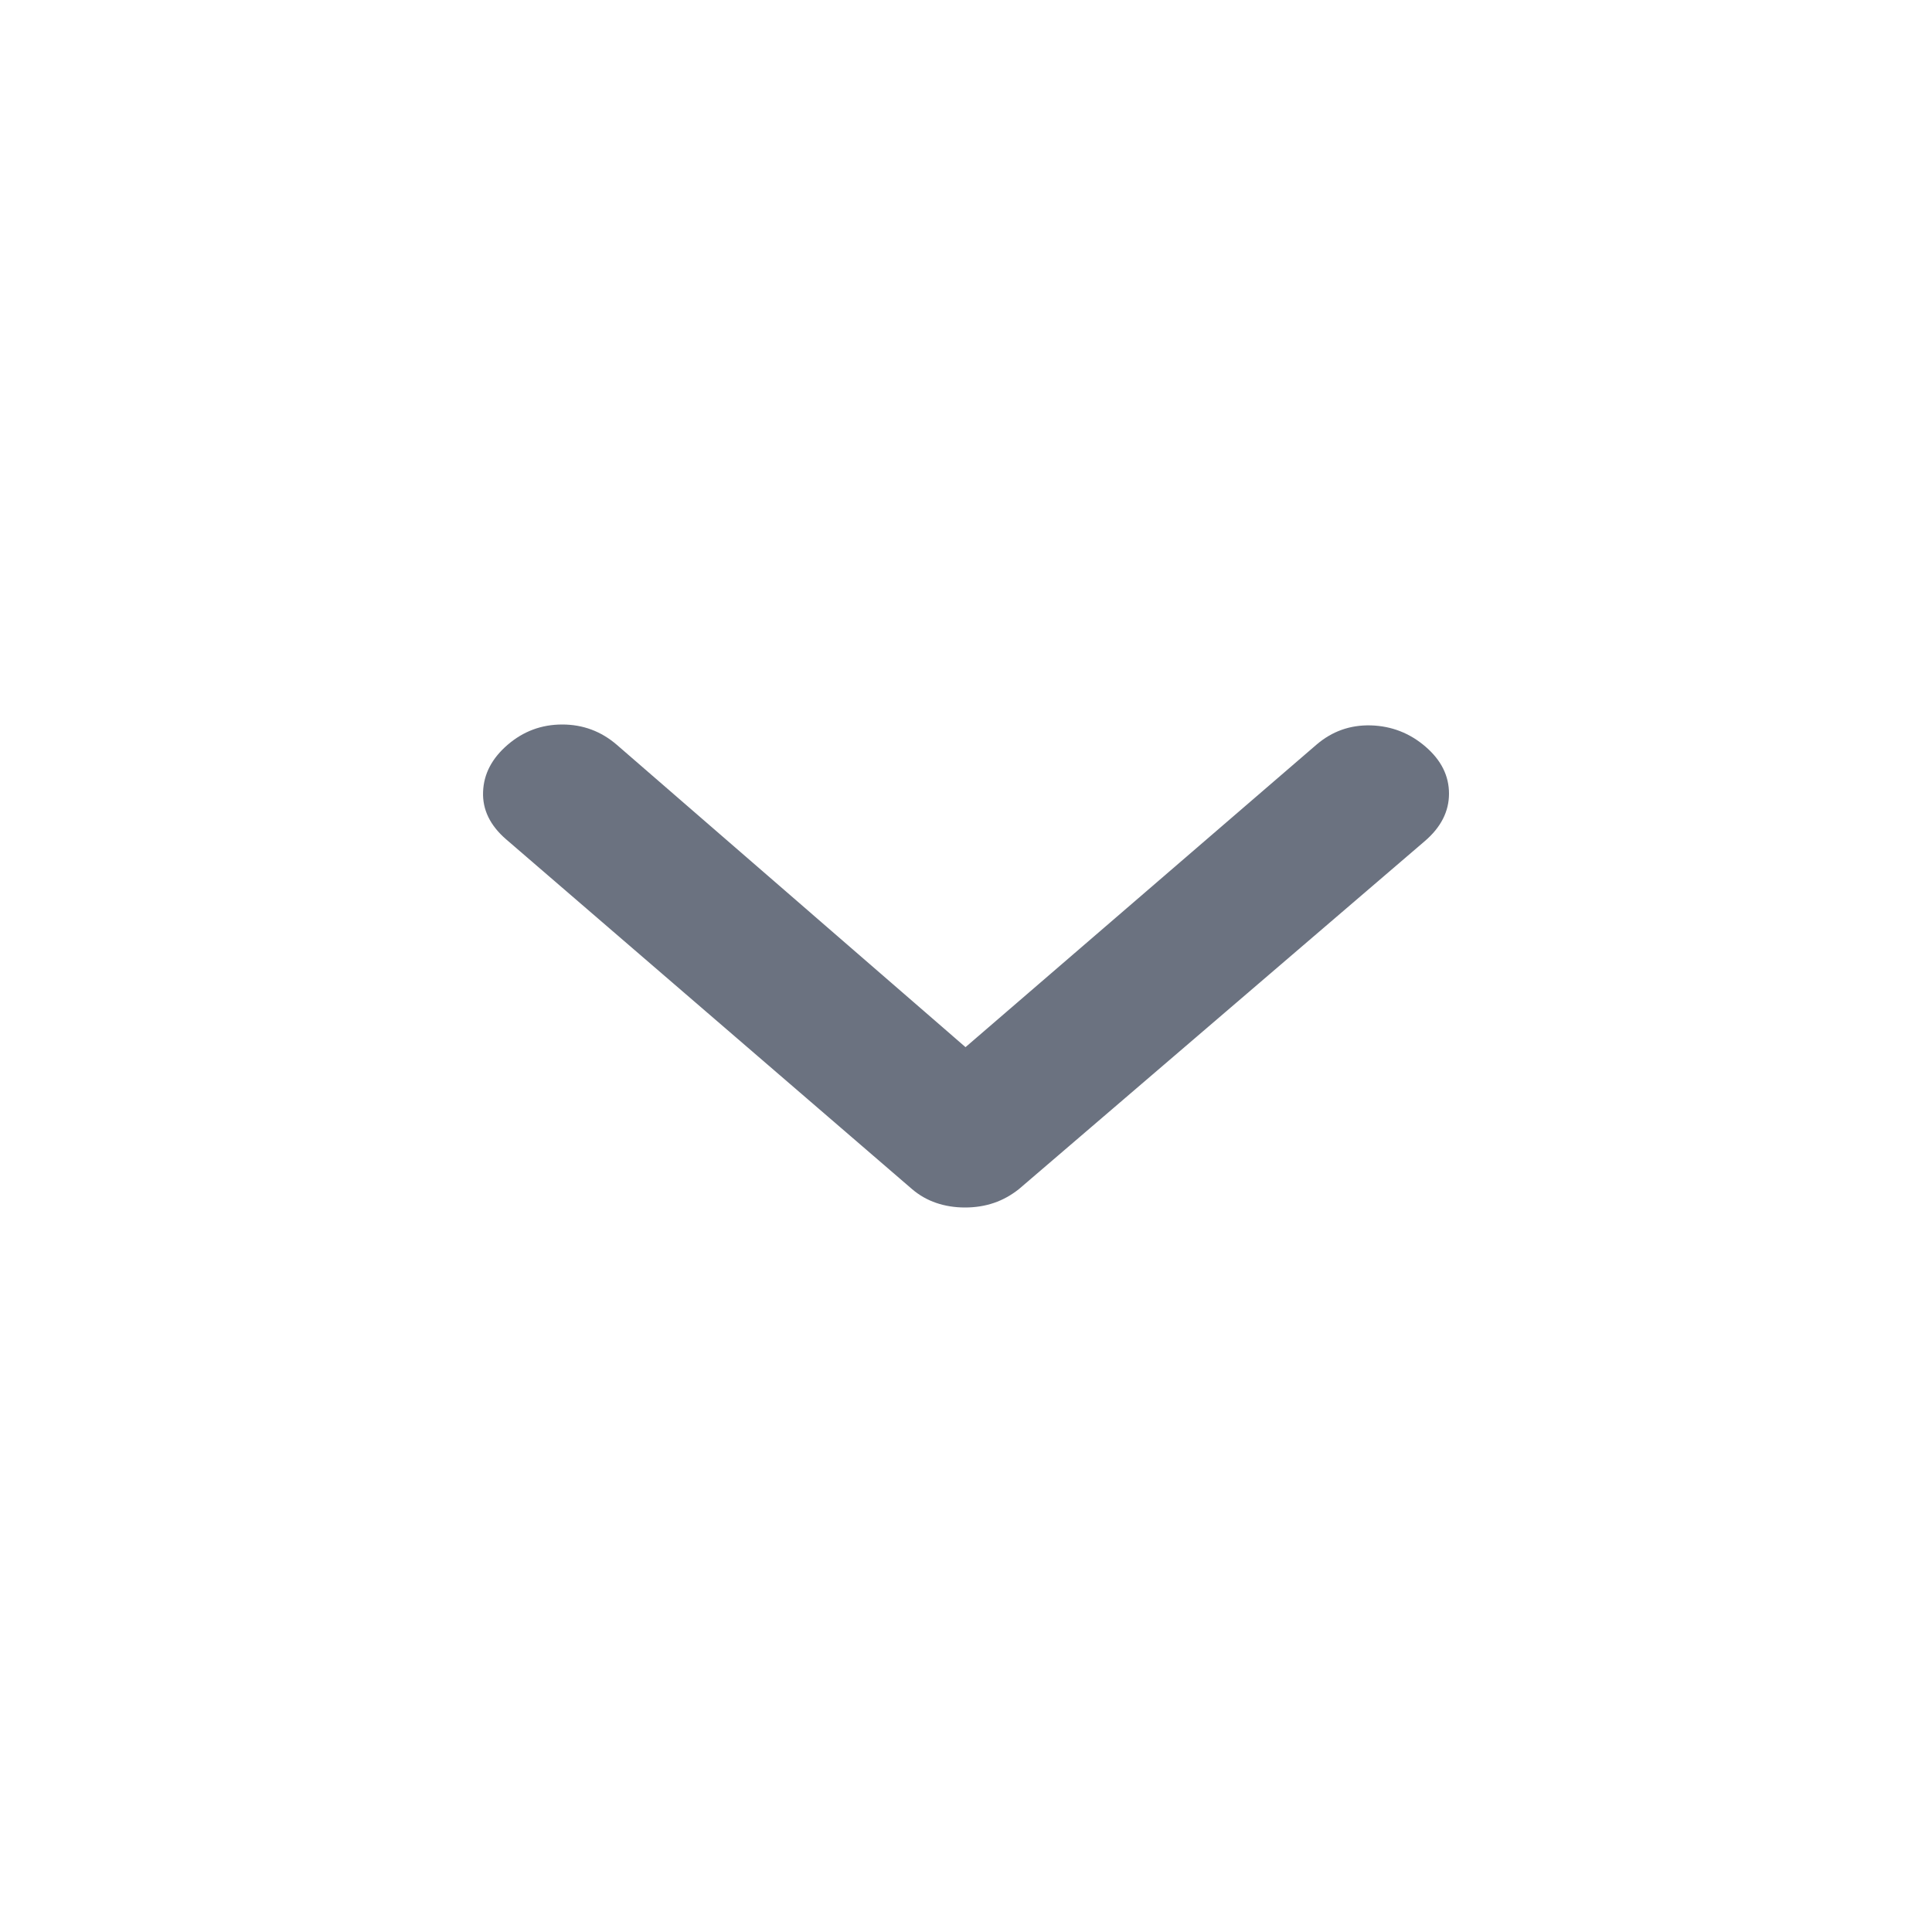 <svg width="24" height="24" viewBox="0 0 24 24" fill="none" xmlns="http://www.w3.org/2000/svg">
<path d="M11.988 15C11.861 15 11.741 14.981 11.63 14.943C11.518 14.905 11.418 14.847 11.329 14.771L6.289 10.428C6.088 10.255 5.992 10.057 6.001 9.836C6.009 9.614 6.111 9.42 6.306 9.252C6.501 9.084 6.727 9 6.984 9C7.241 9 7.467 9.084 7.662 9.252L11.994 13.008L16.352 9.252C16.547 9.084 16.773 9.004 17.03 9.011C17.287 9.019 17.513 9.107 17.708 9.275C17.903 9.443 18 9.637 18 9.859C18 10.08 17.9 10.277 17.699 10.449L12.658 14.771C12.562 14.847 12.459 14.905 12.347 14.943C12.236 14.981 12.116 15 11.988 15Z" fill="#6B7280"/>
</svg>
